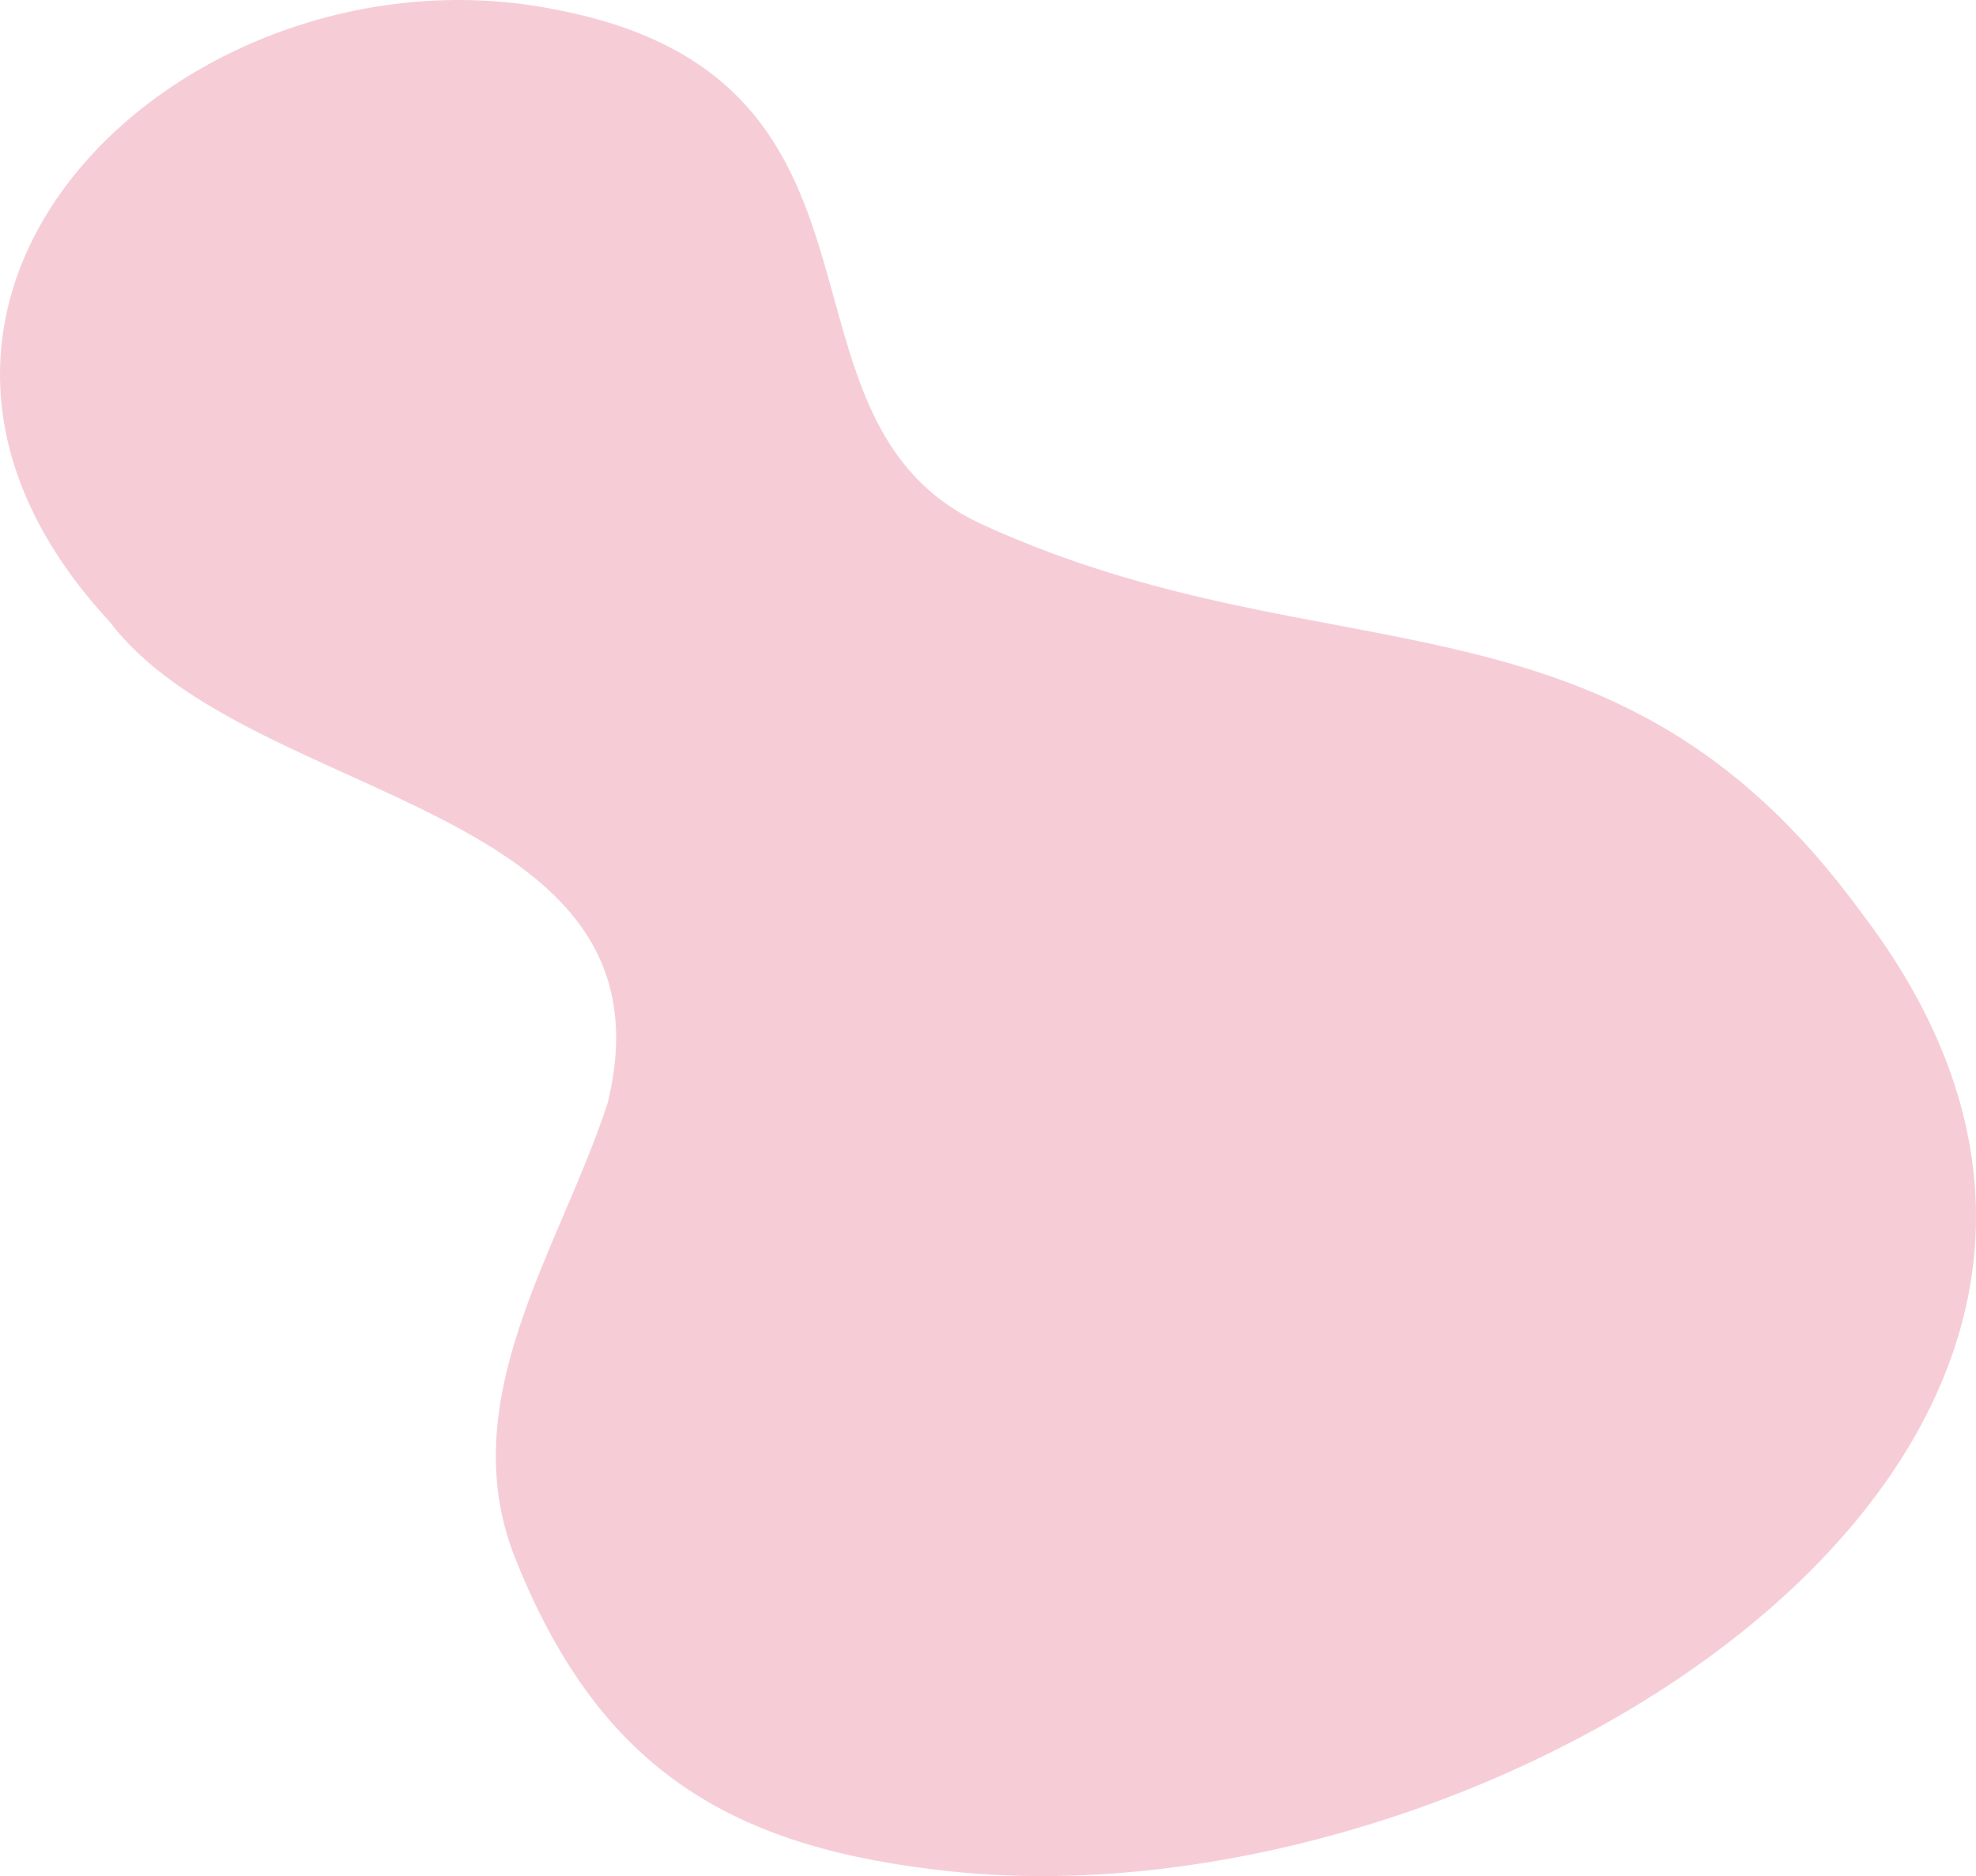 <svg xmlns="http://www.w3.org/2000/svg" xmlns:xlink="http://www.w3.org/1999/xlink" width="1089.872" height="1034.99" viewBox="0 0 1089.872 1034.99">
  <defs>
    <clipPath id="clip-path">
      <rect id="Rectangle_9" data-name="Rectangle 9" width="1089.872" height="1034.99" fill="#f6cdd7"/>
    </clipPath>
  </defs>
  <g id="Group_22" data-name="Group 22" transform="translate(51 7)">
    <g id="Group_8" data-name="Group 8" transform="translate(-51 -7)" clip-path="url(#clip-path)">
      <path id="Path_6" data-name="Path 6" d="M1026.126,502.8C889,315.161,733.982,377.151,542.076,289.47c-126.155-57.641-32.6-245.176-235.2-284.109C106.1-35.213-107.121,162.008,60.407,342.907c76.6,101.124,315.549,98.617,274.777,265.471-26.553,81.681-86.771,164.644-50.28,253.112,47.4,117.471,121.48,158.612,240.389,171,299.7,31.216,727.5-234.253,500.833-529.69" transform="translate(0 0)" fill="#f6cdd7"/>
    </g>
  </g>
</svg>

